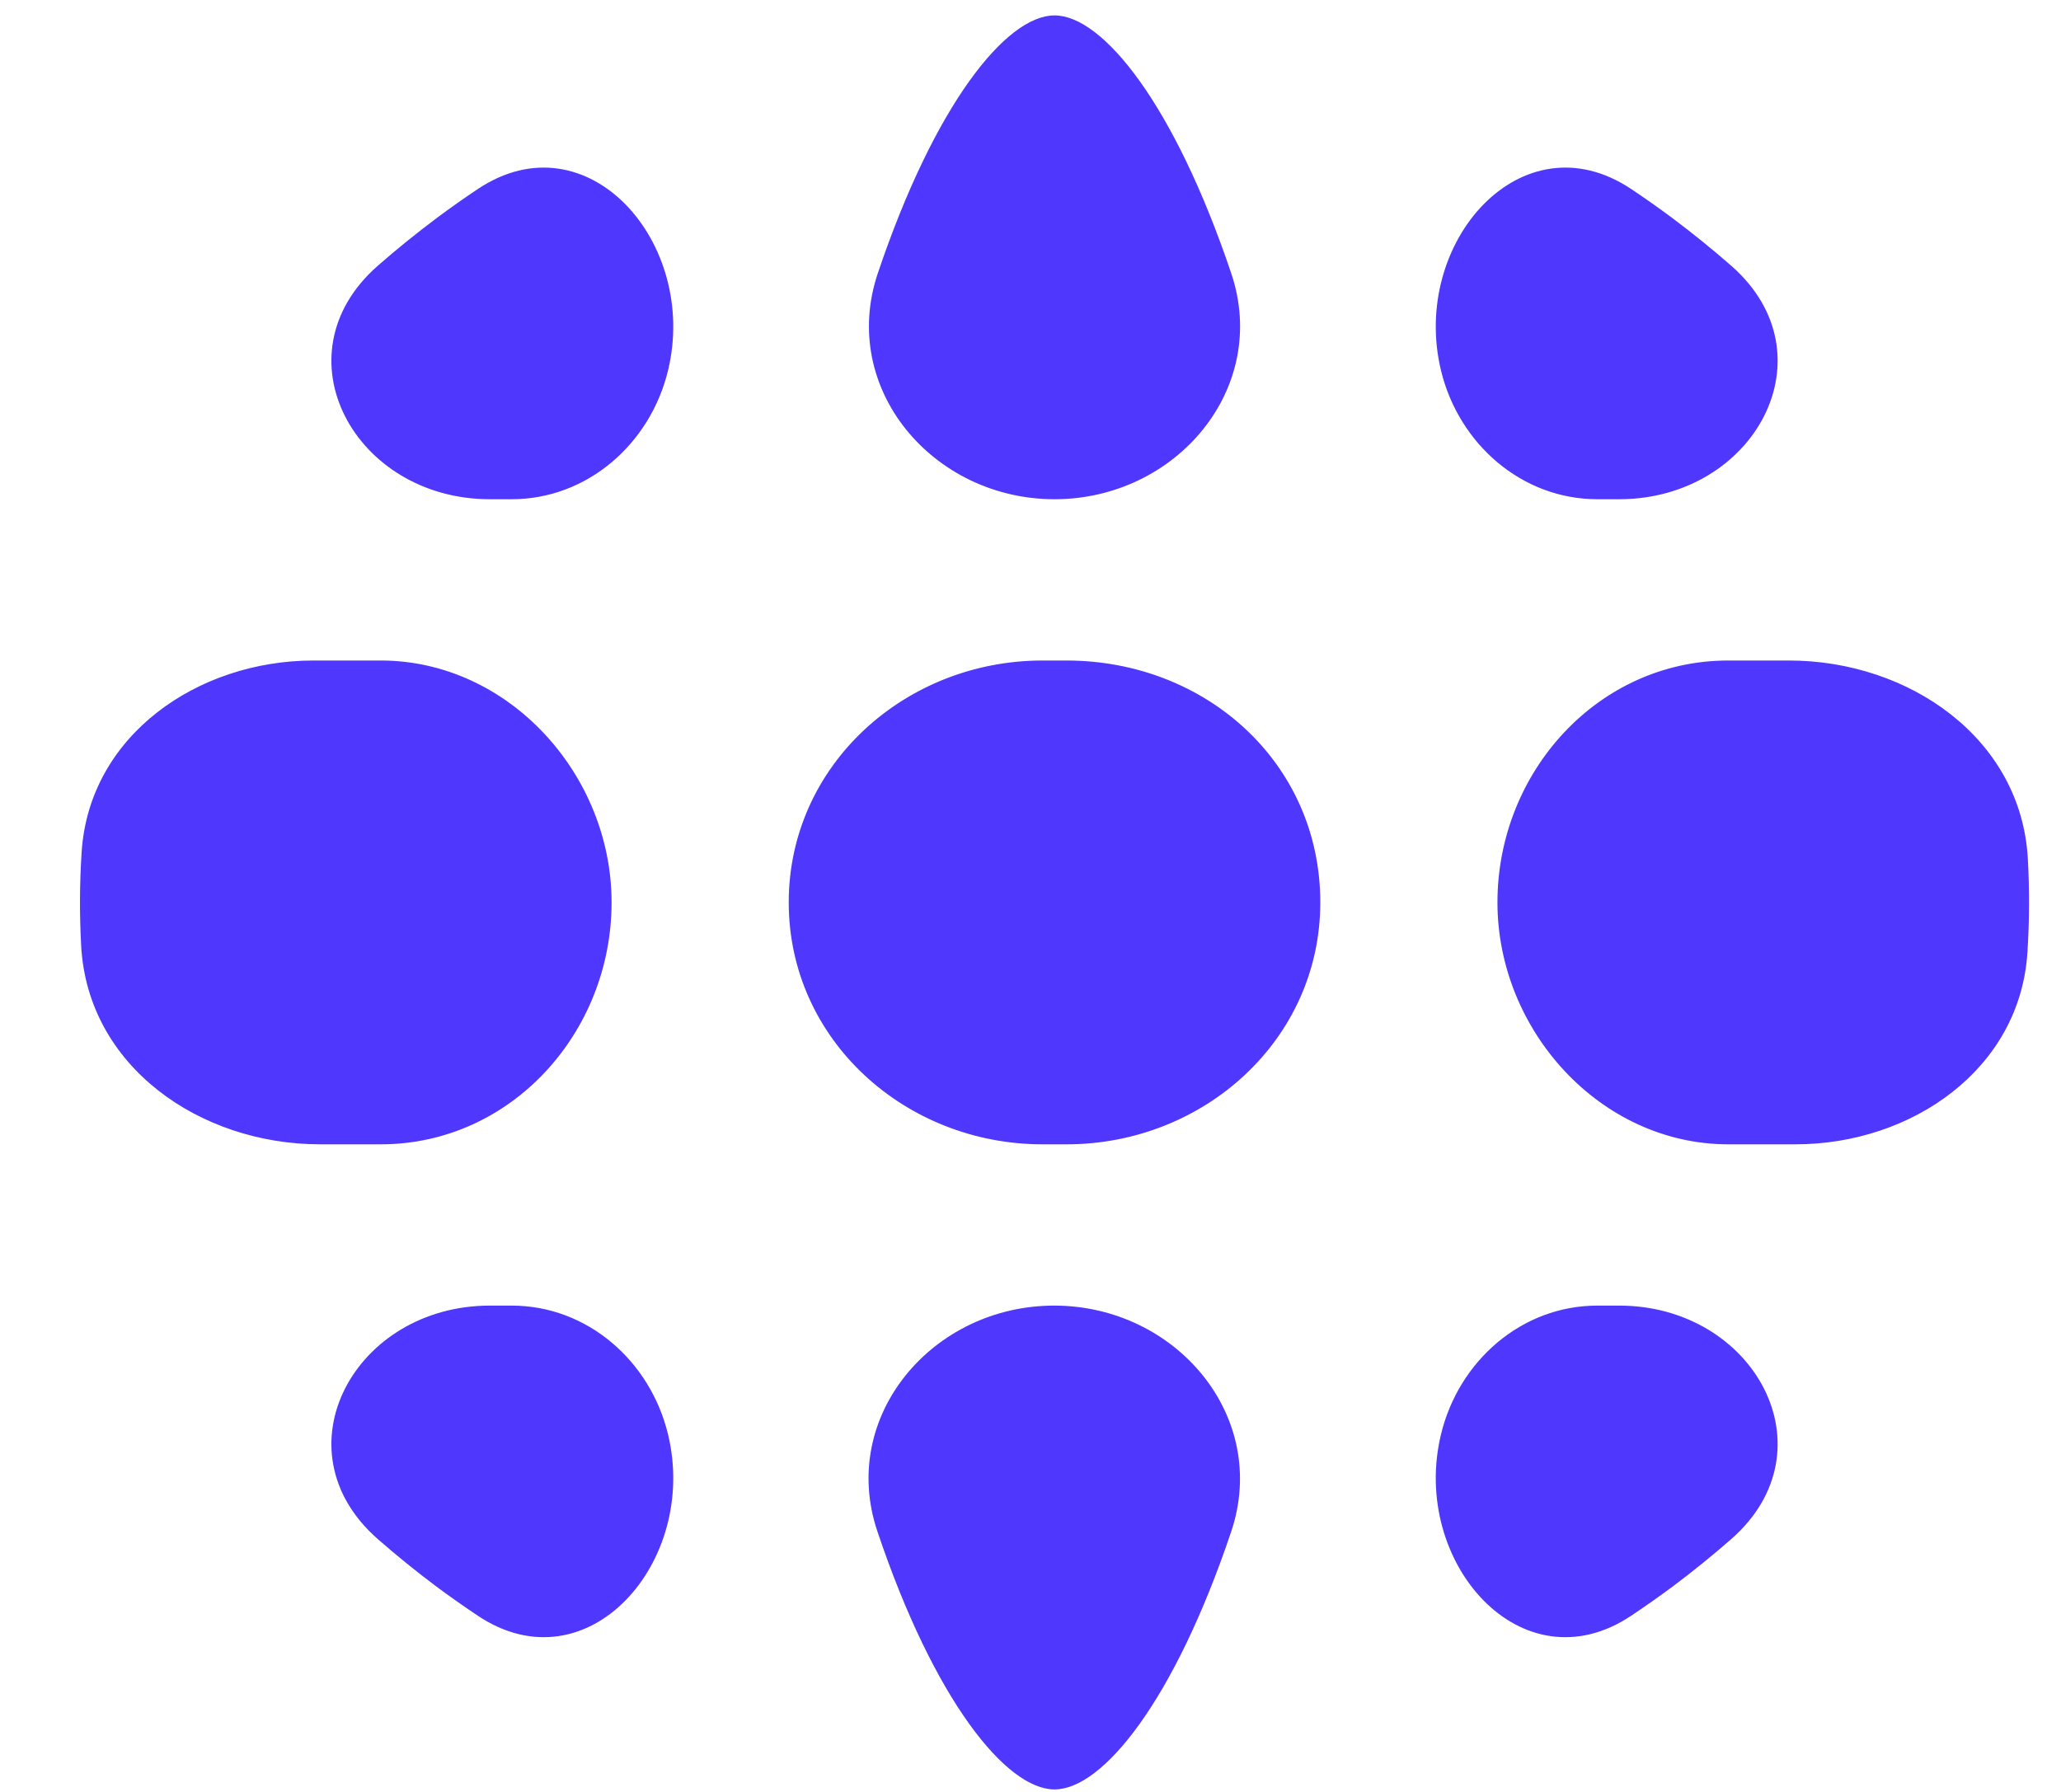 <svg width="23" height="20" viewBox="0 0 23 20" fill="none" xmlns="http://www.w3.org/2000/svg">
<path d="M19.288 12.772C17.86 12.772 16.711 11.5 16.711 10.072V10.072V10.072C16.711 8.618 17.833 7.372 19.287 7.372H19.962C21.307 7.372 22.555 8.242 22.63 9.584C22.649 9.933 22.648 10.284 22.625 10.633C22.542 11.931 21.336 12.772 20.036 12.772H19.288ZM11.768 5.572C13.124 5.572 14.173 4.336 13.74 3.05C13.104 1.162 12.306 0.172 11.768 0.172C11.23 0.172 10.432 1.162 9.796 3.05C9.363 4.336 10.412 5.572 11.768 5.572V5.572ZM11.764 14.572C10.409 14.572 9.359 15.806 9.791 17.091C10.426 18.981 11.23 19.972 11.768 19.972C12.306 19.972 13.104 18.983 13.739 17.097C14.172 15.81 13.123 14.572 11.764 14.572V14.572ZM14.734 10.072C14.734 8.515 13.456 7.372 11.9 7.372H11.635C10.102 7.372 8.802 8.539 8.802 10.072V10.072V10.072C8.802 11.605 10.102 12.772 11.635 12.772H11.902C13.434 12.772 14.734 11.605 14.734 10.072V10.072V10.072ZM6.825 10.072V10.072C6.825 8.644 5.676 7.372 4.248 7.372H3.5C2.2 7.372 0.994 8.213 0.911 9.511C0.888 9.86 0.887 10.21 0.906 10.56C0.981 11.902 2.229 12.772 3.574 12.772H4.249C5.703 12.772 6.825 11.525 6.825 10.072V10.072ZM7.455 16.009C7.257 15.188 6.553 14.572 5.71 14.572H5.467C3.957 14.572 3.08 16.181 4.215 17.177C4.426 17.362 4.646 17.54 4.873 17.71C5.023 17.821 5.176 17.929 5.332 18.033C6.553 18.849 7.8 17.436 7.455 16.009V16.009ZM17.826 14.572C16.983 14.572 16.279 15.188 16.081 16.009V16.009C15.736 17.436 16.983 18.849 18.204 18.033C18.36 17.929 18.513 17.821 18.663 17.71C18.89 17.54 19.11 17.362 19.321 17.177C20.456 16.181 19.579 14.572 18.069 14.572H17.826ZM16.081 4.135C16.279 4.955 16.983 5.572 17.826 5.572H18.069C19.579 5.572 20.456 3.963 19.321 2.967C19.11 2.782 18.89 2.604 18.663 2.434C18.513 2.322 18.36 2.214 18.204 2.11C16.983 1.295 15.736 2.708 16.081 4.135V4.135ZM5.71 5.572C6.553 5.572 7.257 4.955 7.455 4.135V4.135C7.8 2.708 6.553 1.295 5.332 2.11C5.176 2.214 5.023 2.322 4.873 2.434C4.646 2.604 4.426 2.782 4.215 2.967C3.08 3.963 3.957 5.572 5.467 5.572H5.71Z" fill="#4F37FD"/>
</svg>
